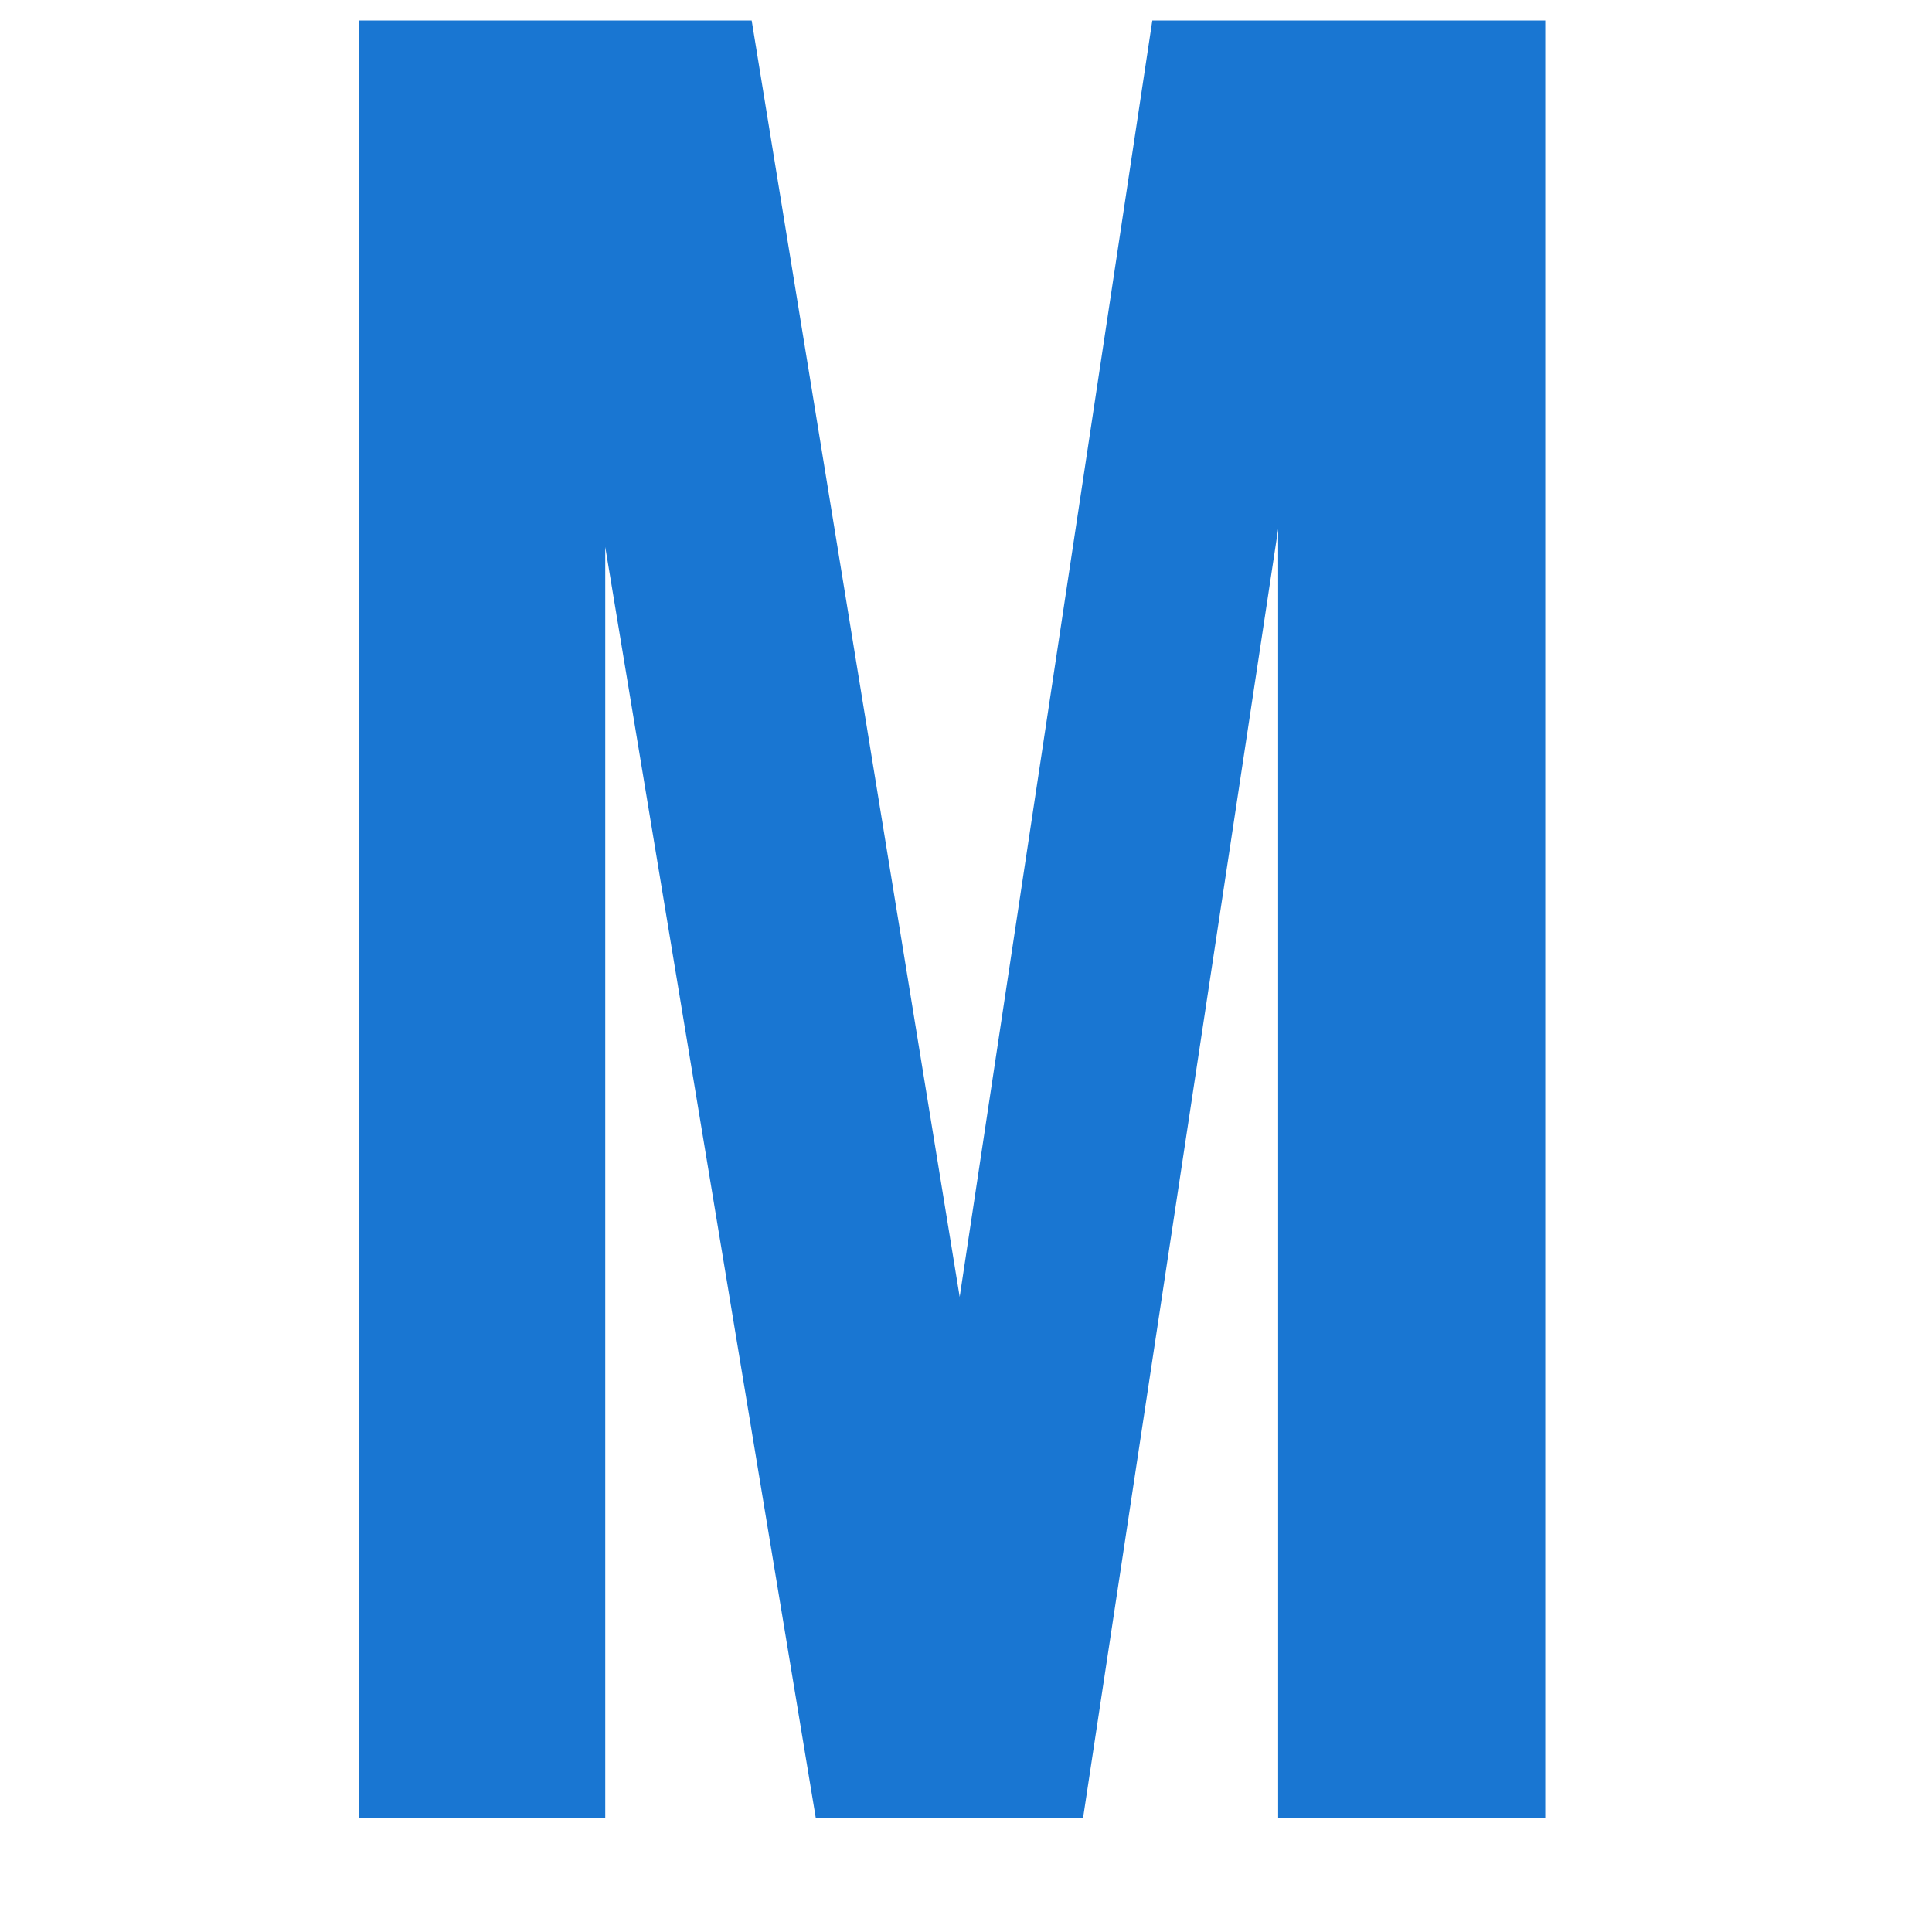 <svg xmlns="http://www.w3.org/2000/svg" xmlns:xlink="http://www.w3.org/1999/xlink" width="500" zoomAndPan="magnify" viewBox="0 0 375 375" height="500" preserveAspectRatio="xMidYMid meet" version="1.0"><defs><g/></defs><g fill="#1976d2" fill-opacity="1"><g transform="translate(50.181, 352.93)"><g><path d="M 136.094 -101.203 L 173.484 -348.953 L 249.75 -348.953 L 249.75 0 L 197.906 0 L 197.906 -250.25 L 160.031 0 L 108.172 0 L 67.297 -246.766 L 67.297 0 L 19.438 0 L 19.438 -348.953 L 95.719 -348.953 Z M 136.094 -101.203 "/></g></g></g></svg>